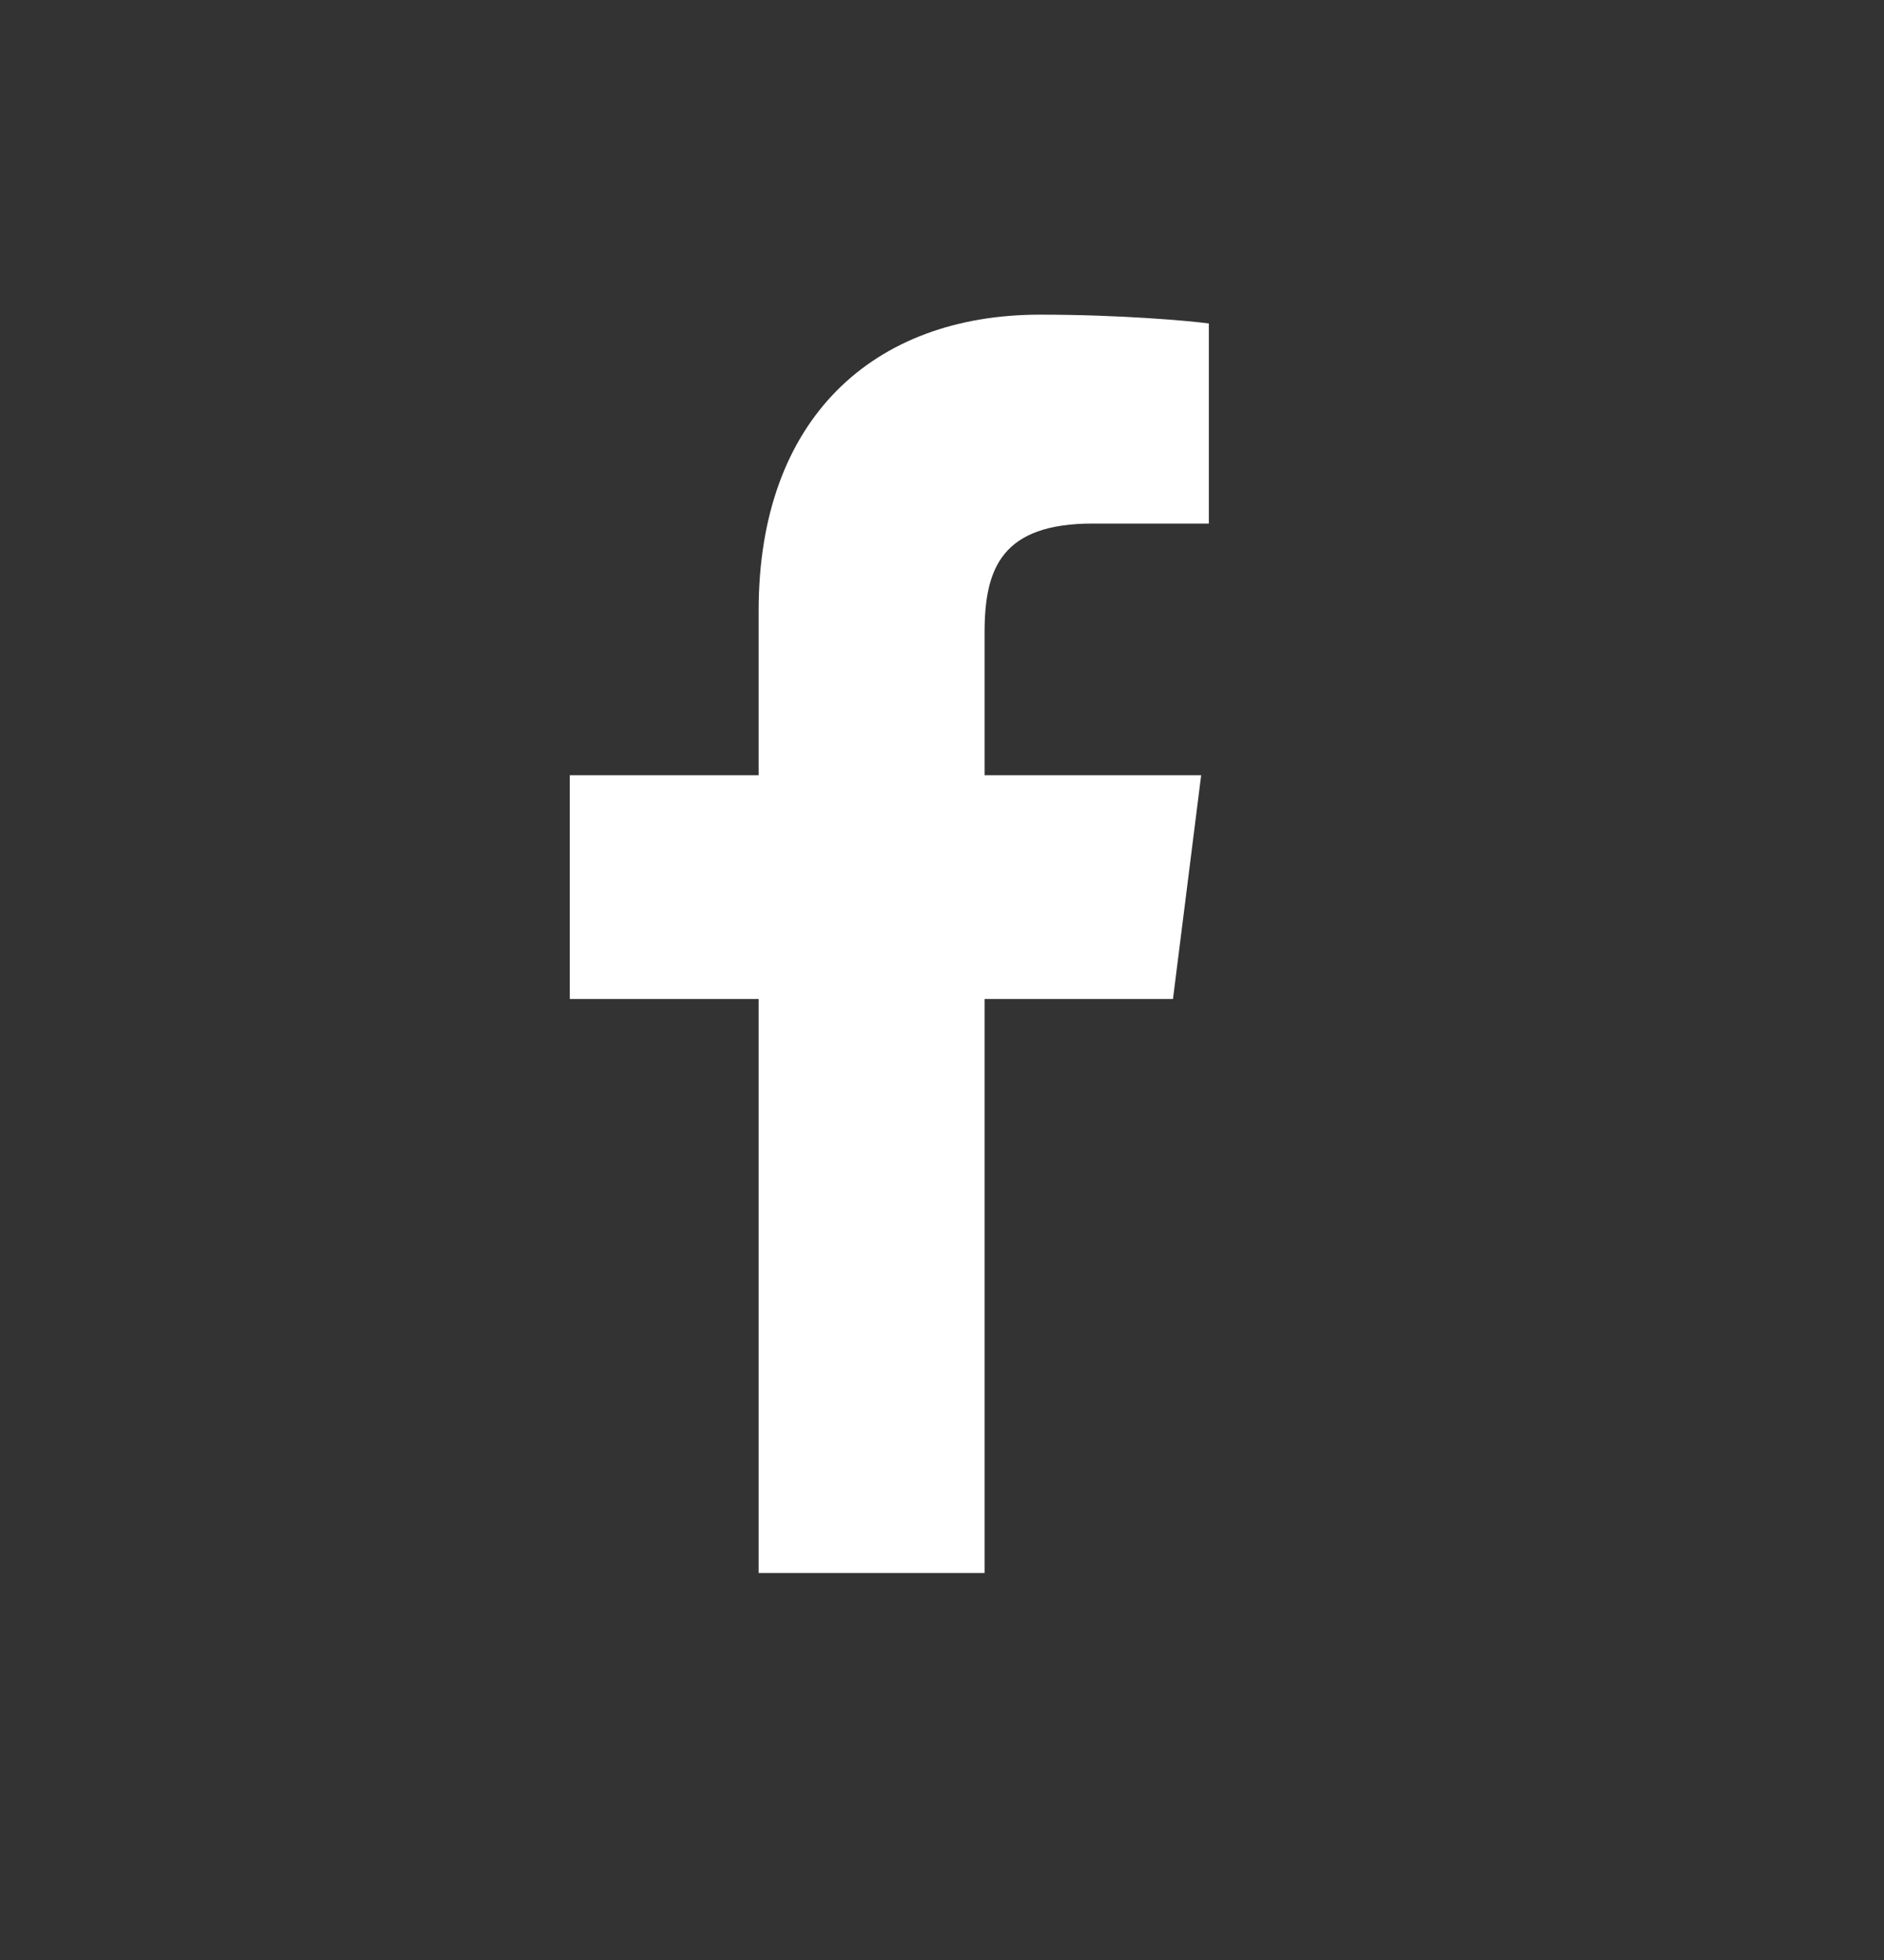 <svg width="25" height="26" viewBox="0 0 25 26" fill="none" xmlns="http://www.w3.org/2000/svg">
<rect x="0" y="0" width="25" height="26" fill="#333333" stroke="none"/>
<g clip-path="url(#clip0)">
<path d="M13.065 20.866V13.252H15.565L15.939 10.284H13.065V8.39C13.065 7.531 13.298 6.945 14.503 6.945L16.041 6.945V4.291C15.775 4.255 14.862 4.174 13.801 4.174C11.584 4.174 10.067 5.557 10.067 8.096V10.284H7.561V13.252H10.067V20.866L13.065 20.866Z" fill="white"/>
</g>
<defs>
<clipPath id="clip0">
<rect width="24.494" height="25.038" fill="white"/>
</clipPath>
</defs>
</svg>
